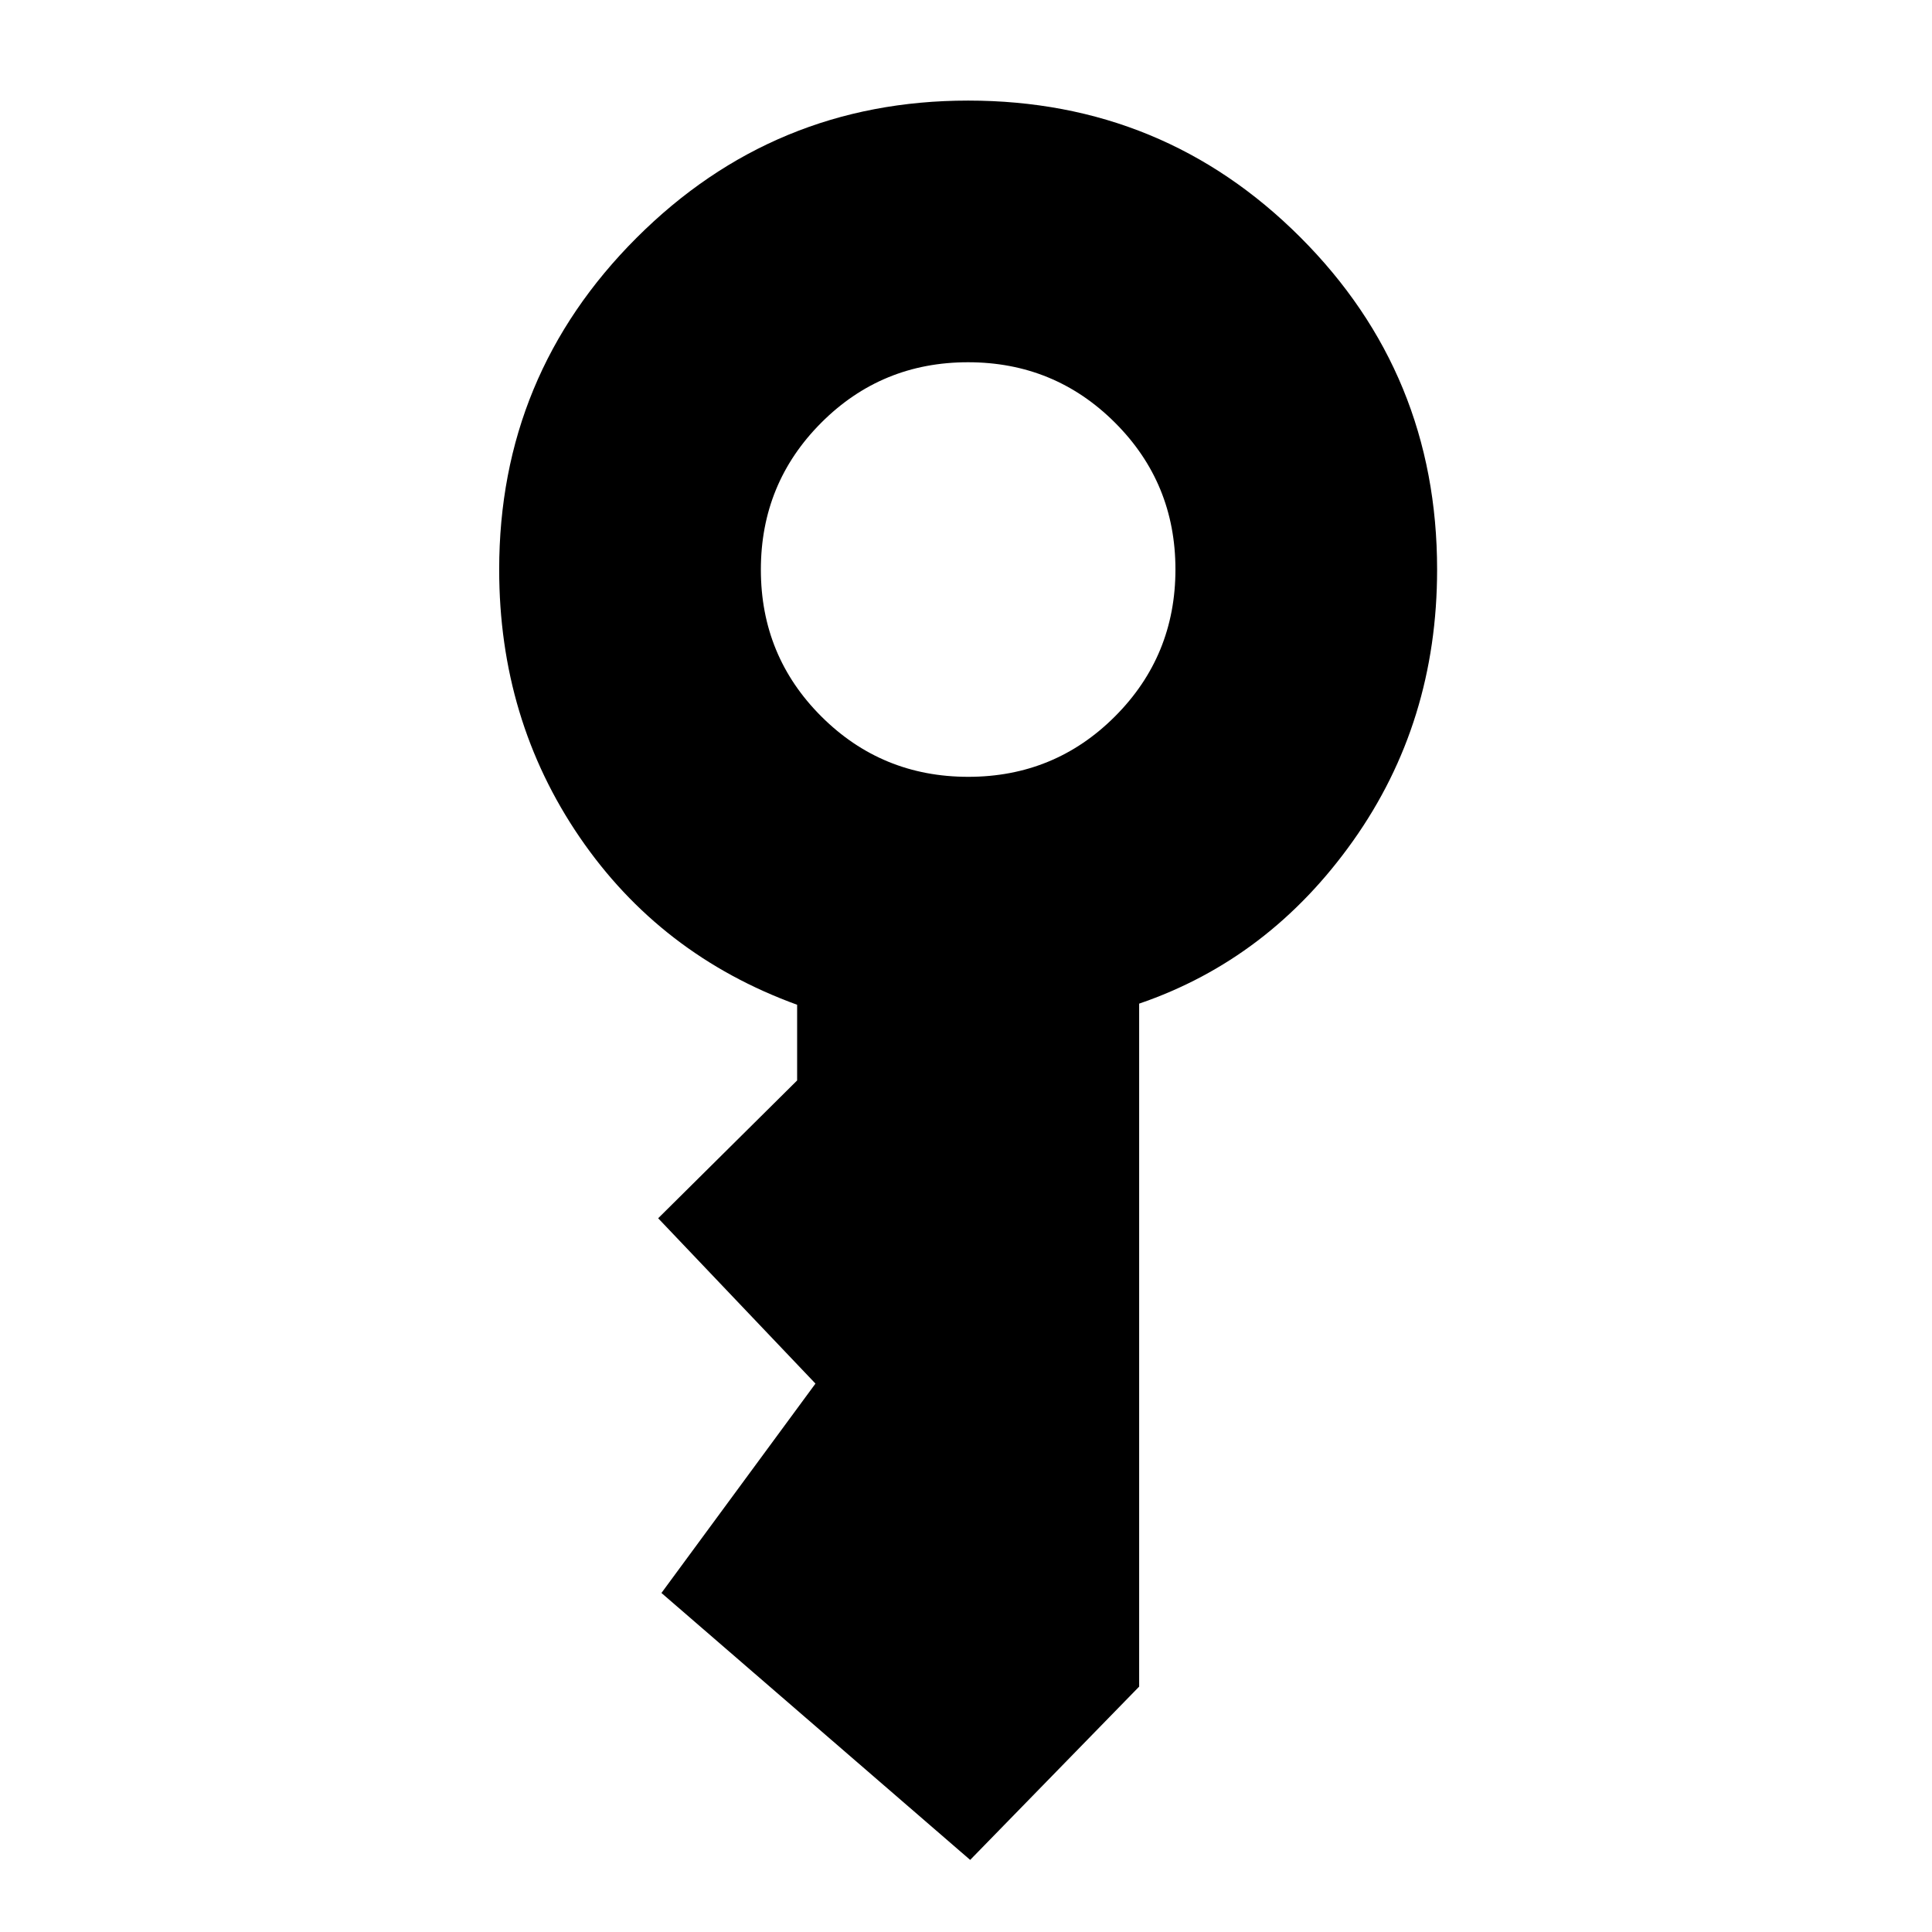 <svg xmlns="http://www.w3.org/2000/svg" height="24" viewBox="0 -960 960 960" width="24"><path d="M481.12-574q42.95 0 72.95-30.06t30-73q0-42.94-30.06-72.94t-73-30q-42.94 0-72.94 30.06t-30 73q0 42.94 30.05 72.94 30.06 30 73 30Zm.95 538.18-153.4-132.64L405.2-272.5l-78.16-82.15 69.05-68.48v-37.61Q328-485.5 288.02-544.02 248.04-602.54 248.04-677q0-96.57 68.23-164.8 68.22-68.22 164.8-68.22 97.14 0 165.08 67.94 67.94 67.94 67.94 165.08 0 75.93-41.73 134.78-41.73 58.85-106.32 80.92v339.37l-83.97 86.11Z"/></svg>